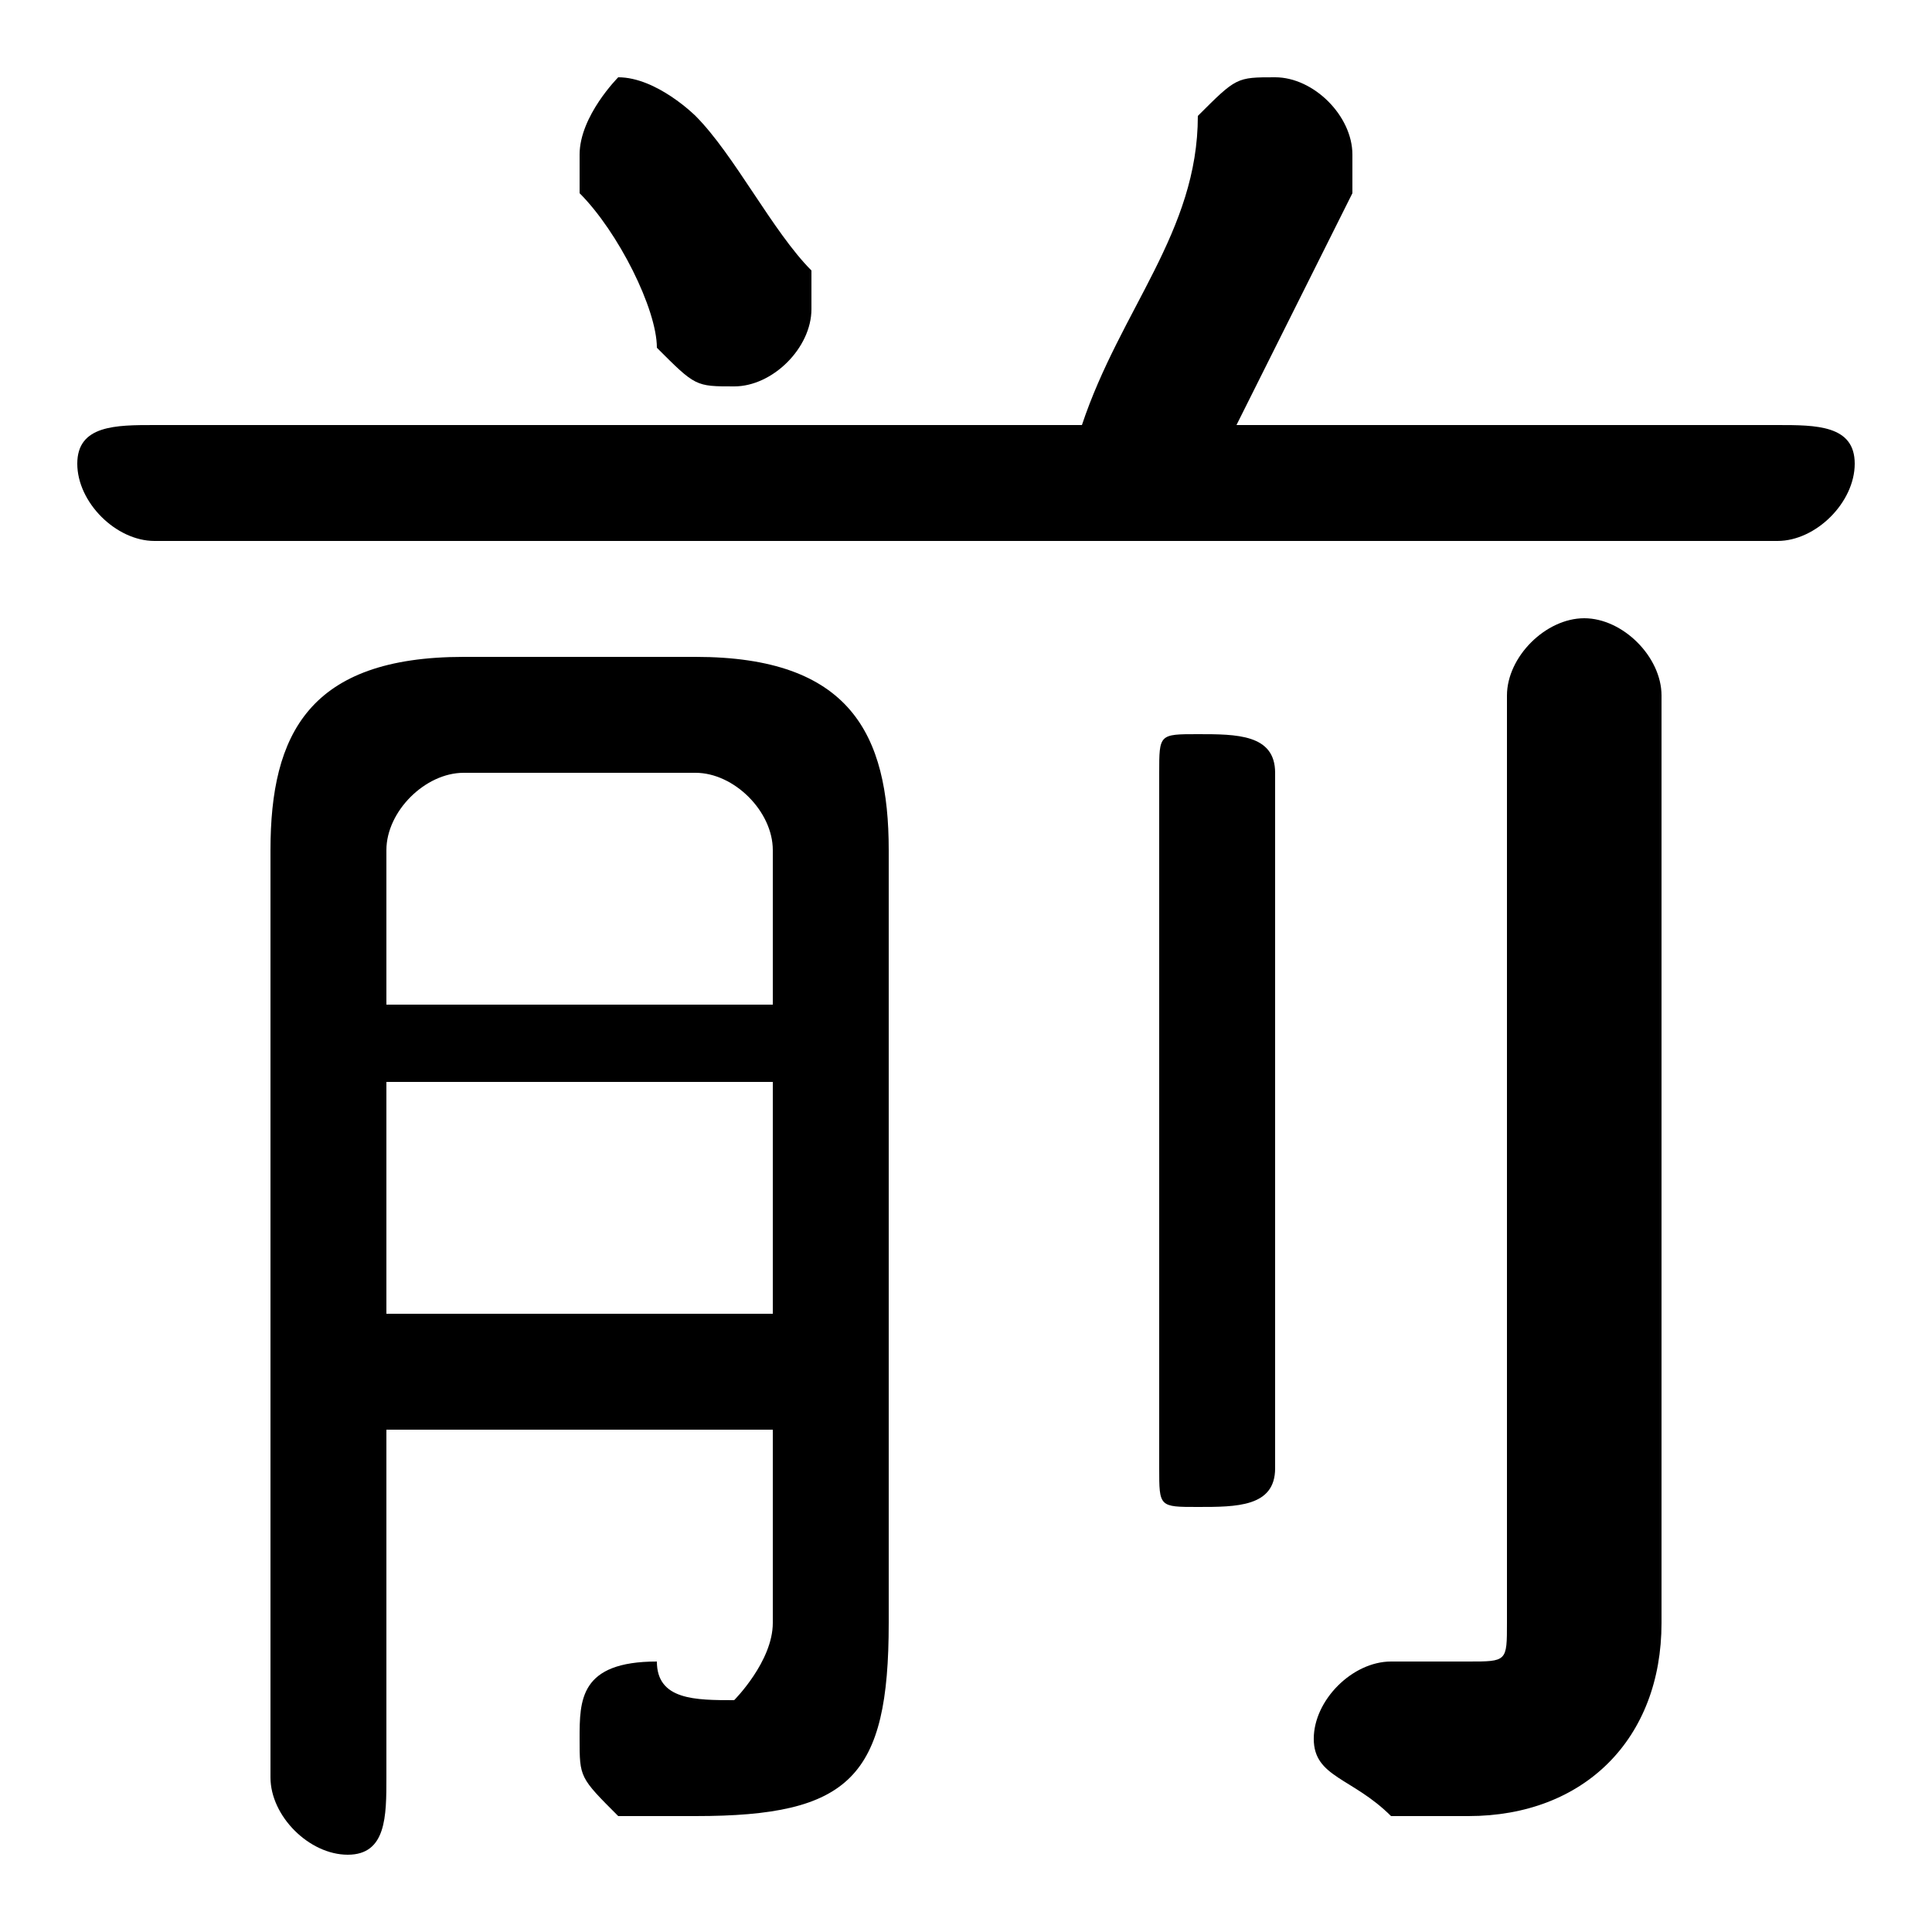 <svg xmlns="http://www.w3.org/2000/svg" viewBox="0 -44.0 50.0 50.0">
    <rect x="0" y="-44.0" width="50.0" height="50.0" fill="#808080" stroke="none"/>
    <g transform="scale(1, -1)">
        <!-- ボディの枠 -->
        <rect x="0" y="-6.0" width="50.0" height="50.0"
            stroke="white" fill="white"/>
        <!-- グリフ座標系の原点 -->
        <circle cx="0" cy="0" r="5" fill="white"/>
        <!-- グリフのアウトライン -->
        <g style="fill:black;stroke:#000000;stroke-width:0;stroke-linecap:round;stroke-linejoin:round;">
        <path d="M 32.0 33.0 C 33.0 35.0 34.0 37.0 35.0 39.0 C 35.0 40.0 35.0 40.0 35.0 40.0 C 35.0 41.0 34.0 42.0 33.0 42.0 C 32.0 42.0 32.0 42.0 31.0 41.0 C 31.0 38.0 29.0 36.0 28.0 33.0 L 4.0 33.0 C 3.0 33.0 2.0 33.0 2.0 32.0 C 2.0 31.0 3.0 30.0 4.0 30.0 L 46.0 30.0 C 47.0 30.0 48.0 31.0 48.0 32.0 C 48.0 33.0 47.0 33.0 46.0 33.0 Z M 10.0 7.0 L 20.0 7.0 L 20.0 2.0 C 20.0 1.0 19.0 0.0 19.0 0.0 C 18.0 0.0 17.0 0.0 17.0 1.0 C 15.0 1.0 15.0 -0.0 15.0 -1.0 C 15.0 -2.0 15.0 -2.0 16.0 -3.0 C 17.0 -3.0 18.0 -3.0 18.0 -3.0 C 22.0 -3.0 23.0 -2.0 23.0 2.0 L 23.0 22.0 C 23.0 25.0 22.0 27.0 18.0 27.0 L 12.0 27.0 C 8.0 27.0 7.0 25.0 7.0 22.0 L 7.0 -2.0 C 7.0 -3.0 8.0 -4.0 9.0 -4.0 C 10.0 -4.0 10.0 -3.0 10.0 -2.0 Z M 10.0 10.0 L 10.0 16.0 L 20.0 16.0 L 20.0 10.0 Z M 10.0 18.0 L 10.0 22.0 C 10.0 23.0 11.0 24.0 12.0 24.0 L 18.0 24.0 C 19.0 24.0 20.0 23.0 20.0 22.0 L 20.0 18.0 Z M 43.0 26.0 C 43.0 27.0 42.0 28.0 41.0 28.0 C 40.0 28.0 39.0 27.0 39.0 26.0 L 39.0 2.0 C 39.0 1.0 39.0 1.0 38.0 1.0 C 37.0 1.0 37.0 1.0 36.0 1.0 C 35.0 1.0 34.0 0.0 34.0 -1.0 C 34.0 -2.0 35.0 -2.0 36.0 -3.0 C 37.0 -3.0 37.0 -3.0 38.0 -3.0 C 41.0 -3.0 43.0 -1.0 43.0 2.0 Z M 30.0 6.0 C 30.0 5.0 30.0 5.0 31.0 5.0 C 32.0 5.0 33.0 5.0 33.0 6.0 L 33.0 24.0 C 33.0 25.0 32.0 25.0 31.0 25.0 C 30.0 25.0 30.0 25.0 30.0 24.0 Z M 18.0 41.0 C 18.0 41.0 17.0 42.0 16.0 42.0 C 16.0 42.0 15.0 41.0 15.0 40.0 C 15.0 40.0 15.0 39.0 15.0 39.0 C 16.0 38.0 17.0 36.0 17.0 35.0 C 18.0 34.0 18.0 34.0 19.0 34.0 C 20.0 34.0 21.0 35.0 21.0 36.0 C 21.0 36.0 21.0 37.0 21.0 37.0 C 20.0 38.0 19.0 40.0 18.0 41.0 Z"/>
    </g>
    </g>
</svg>
